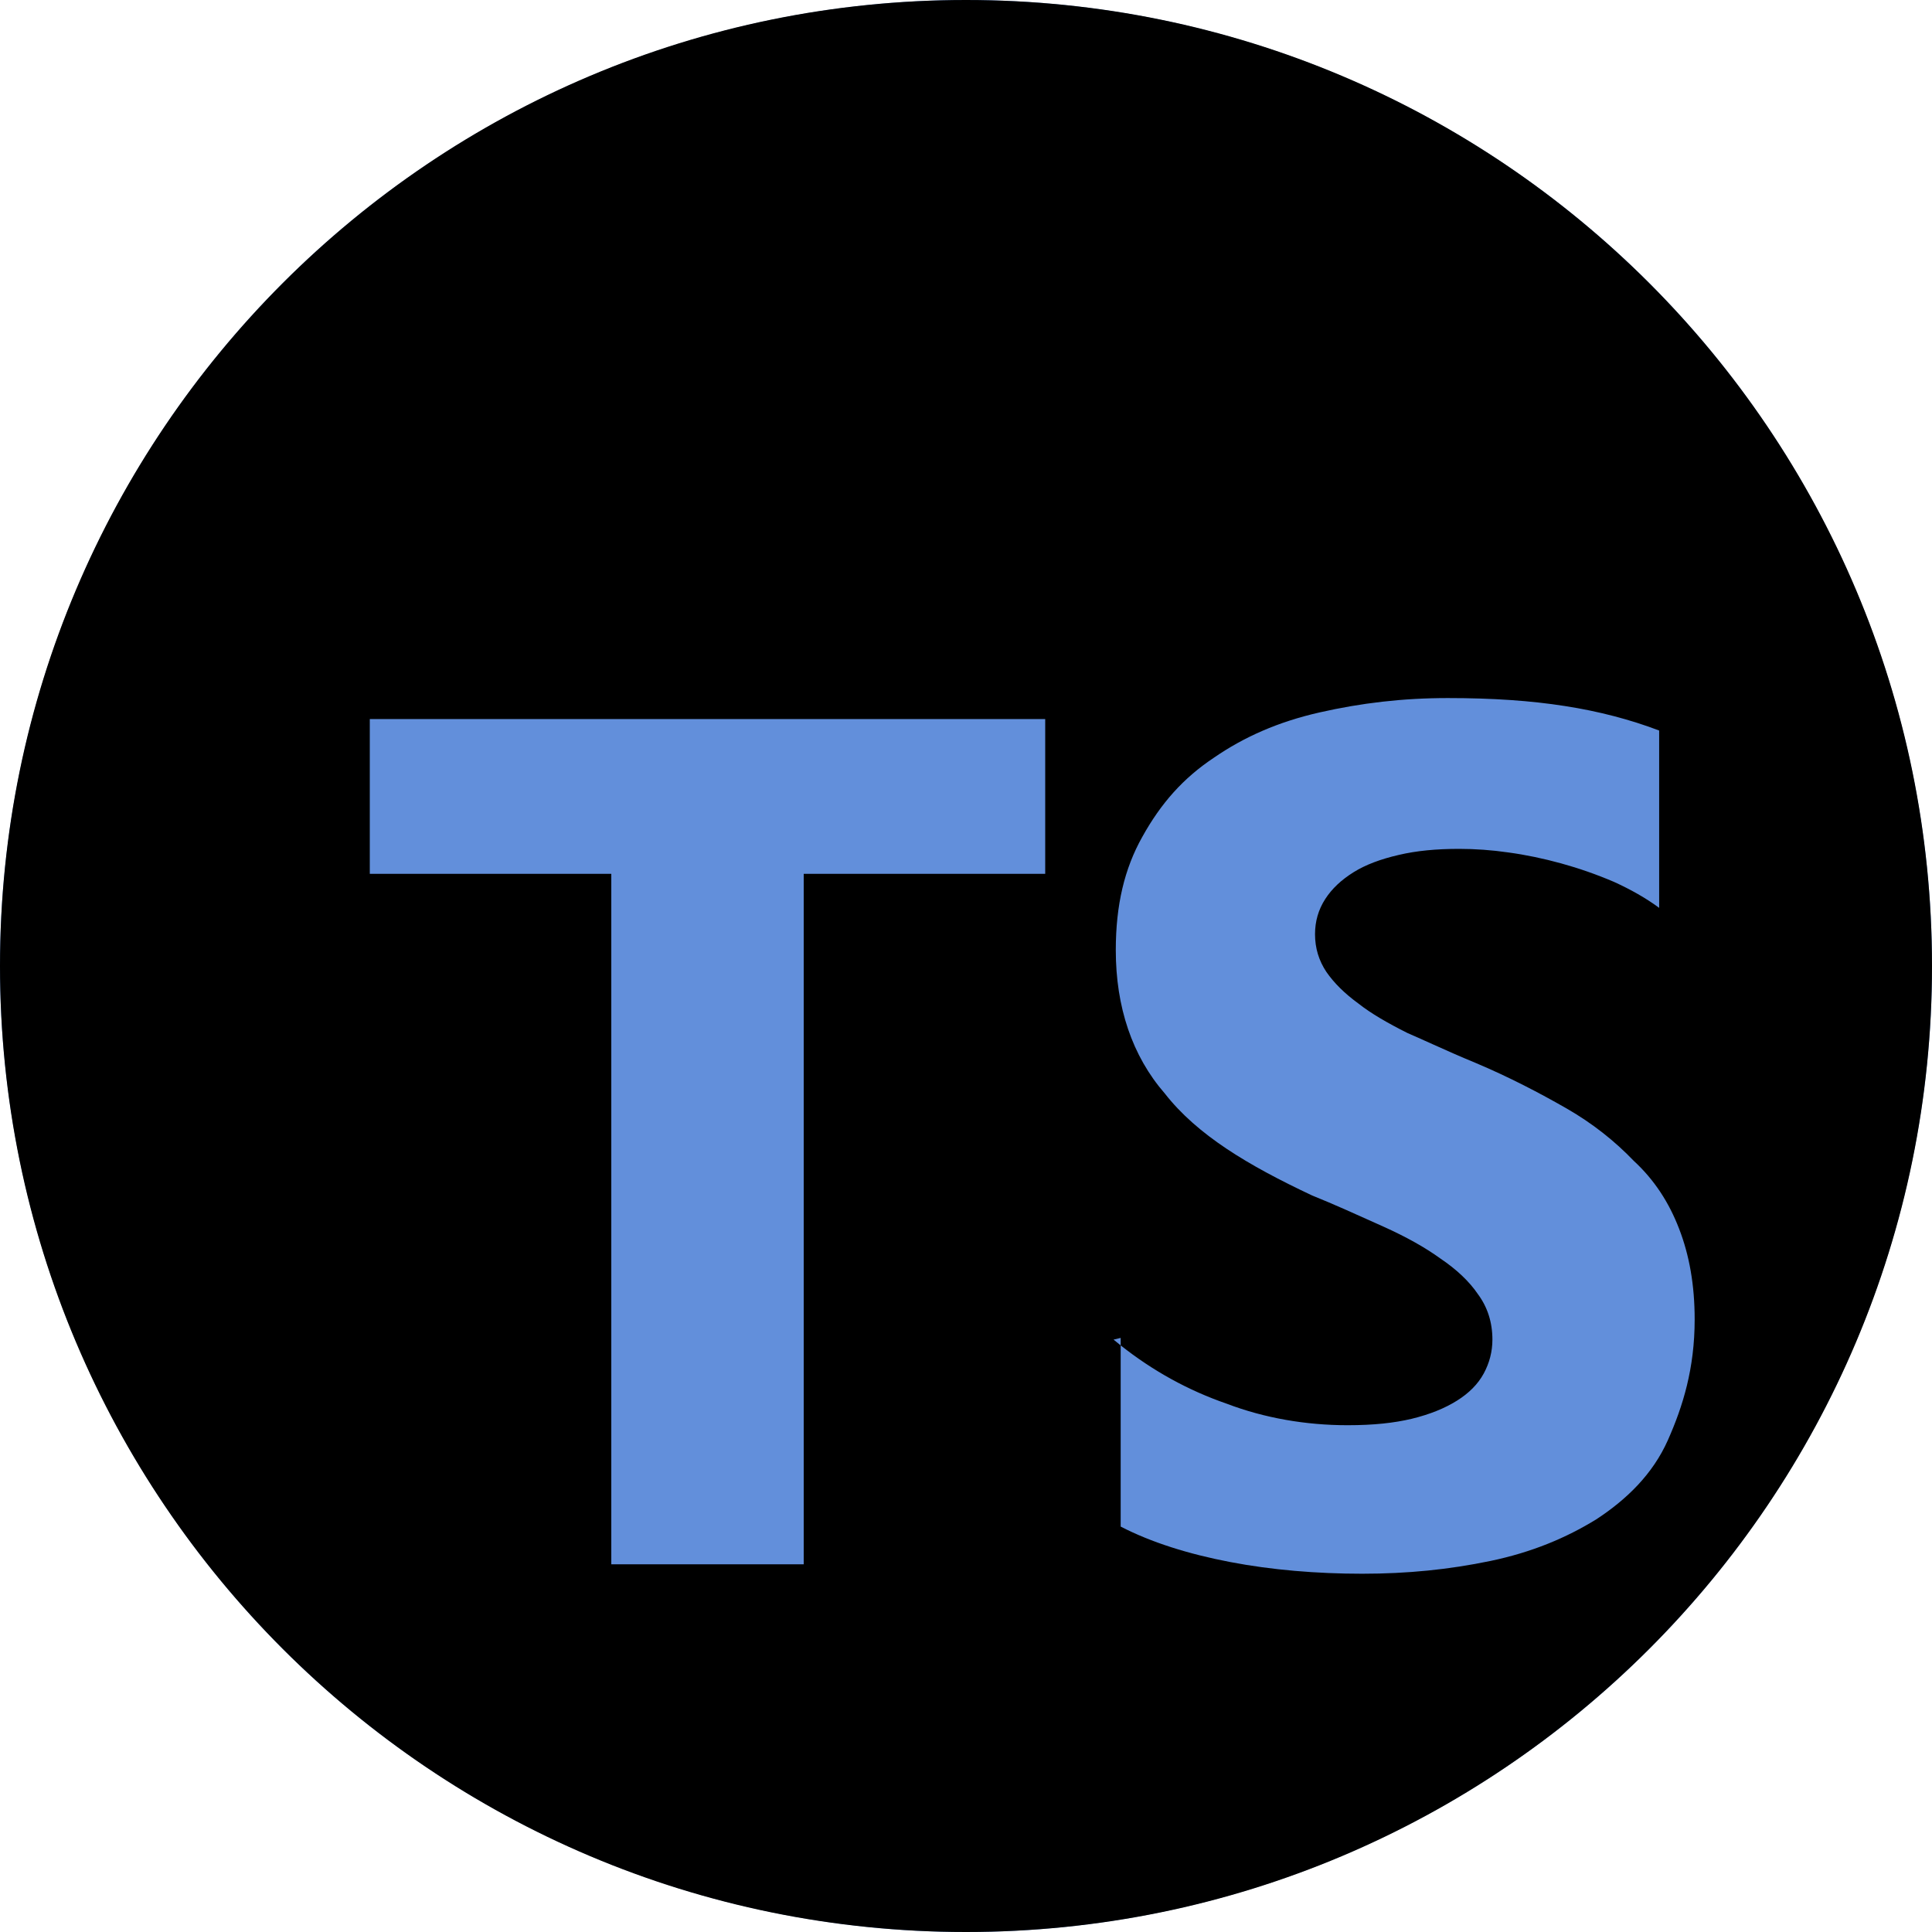<svg width="32" height="32" viewBox="0 0 32 32" fill="none" xmlns="http://www.w3.org/2000/svg">
<circle cx="16" cy="16" r="16" fill="#628FDB"/>
<path fill-rule="evenodd" clip-rule="evenodd" d="M16 32C24.837 32 32 24.837 32 16C32 7.163 24.837 0 16 0C7.163 0 0 7.163 0 16C0 24.837 7.163 32 16 32ZM18.562 22.284V22.16L18.444 22.188C18.483 22.22 18.523 22.252 18.562 22.284ZM18.562 25.285V22.284C19.094 22.705 19.679 23.029 20.319 23.25C20.944 23.488 21.631 23.606 22.319 23.606C22.756 23.606 23.087 23.569 23.381 23.5C23.688 23.425 23.931 23.325 24.131 23.2C24.331 23.075 24.48 22.925 24.575 22.75C24.67 22.575 24.719 22.387 24.719 22.188C24.719 21.9 24.637 21.65 24.481 21.438C24.337 21.225 24.125 21.025 23.856 20.844C23.606 20.663 23.294 20.488 22.919 20.319C22.869 20.297 22.82 20.274 22.77 20.252C22.442 20.104 22.106 19.952 21.731 19.8C20.669 19.3 19.831 18.8 19.294 18.113C18.75 17.488 18.481 16.675 18.481 15.738C18.481 14.988 18.625 14.387 18.919 13.863C19.231 13.3 19.6 12.887 20.106 12.55C20.606 12.206 21.169 11.956 21.856 11.8C22.544 11.644 23.231 11.562 23.981 11.562C24.731 11.562 25.356 11.606 25.919 11.694C26.481 11.781 27.006 11.919 27.481 12.1V15.037C27.262 14.875 27.006 14.731 26.731 14.606C26.438 14.481 26.15 14.381 25.856 14.3C25.562 14.219 25.269 14.158 24.981 14.119C24.706 14.079 24.431 14.06 24.169 14.06C23.788 14.06 23.462 14.091 23.169 14.16C22.869 14.229 22.619 14.322 22.419 14.447C22.219 14.572 22.063 14.716 21.95 14.891C21.837 15.066 21.781 15.26 21.781 15.473C21.781 15.704 21.844 15.91 21.969 16.098C22.094 16.279 22.269 16.454 22.5 16.622C22.706 16.785 22.988 16.948 23.312 17.11C23.455 17.172 23.592 17.234 23.73 17.296C23.955 17.397 24.182 17.499 24.438 17.604C25 17.841 25.5 18.104 25.938 18.354C26.375 18.604 26.744 18.898 27.062 19.229C27.4 19.541 27.644 19.916 27.812 20.354C27.981 20.791 28.069 21.285 28.069 21.854C28.069 22.666 27.875 23.291 27.625 23.854C27.375 24.416 26.944 24.835 26.438 25.166C25.938 25.473 25.375 25.71 24.688 25.854C24 25.997 23.312 26.066 22.562 26.066C21.812 26.066 21.062 26.004 20.375 25.872C19.688 25.741 19.069 25.547 18.562 25.285ZM17.312 14.473H13.312V25.91H10.125V14.473H6.125V11.91H17.312V14.473Z" fill="black"/>
</svg>
